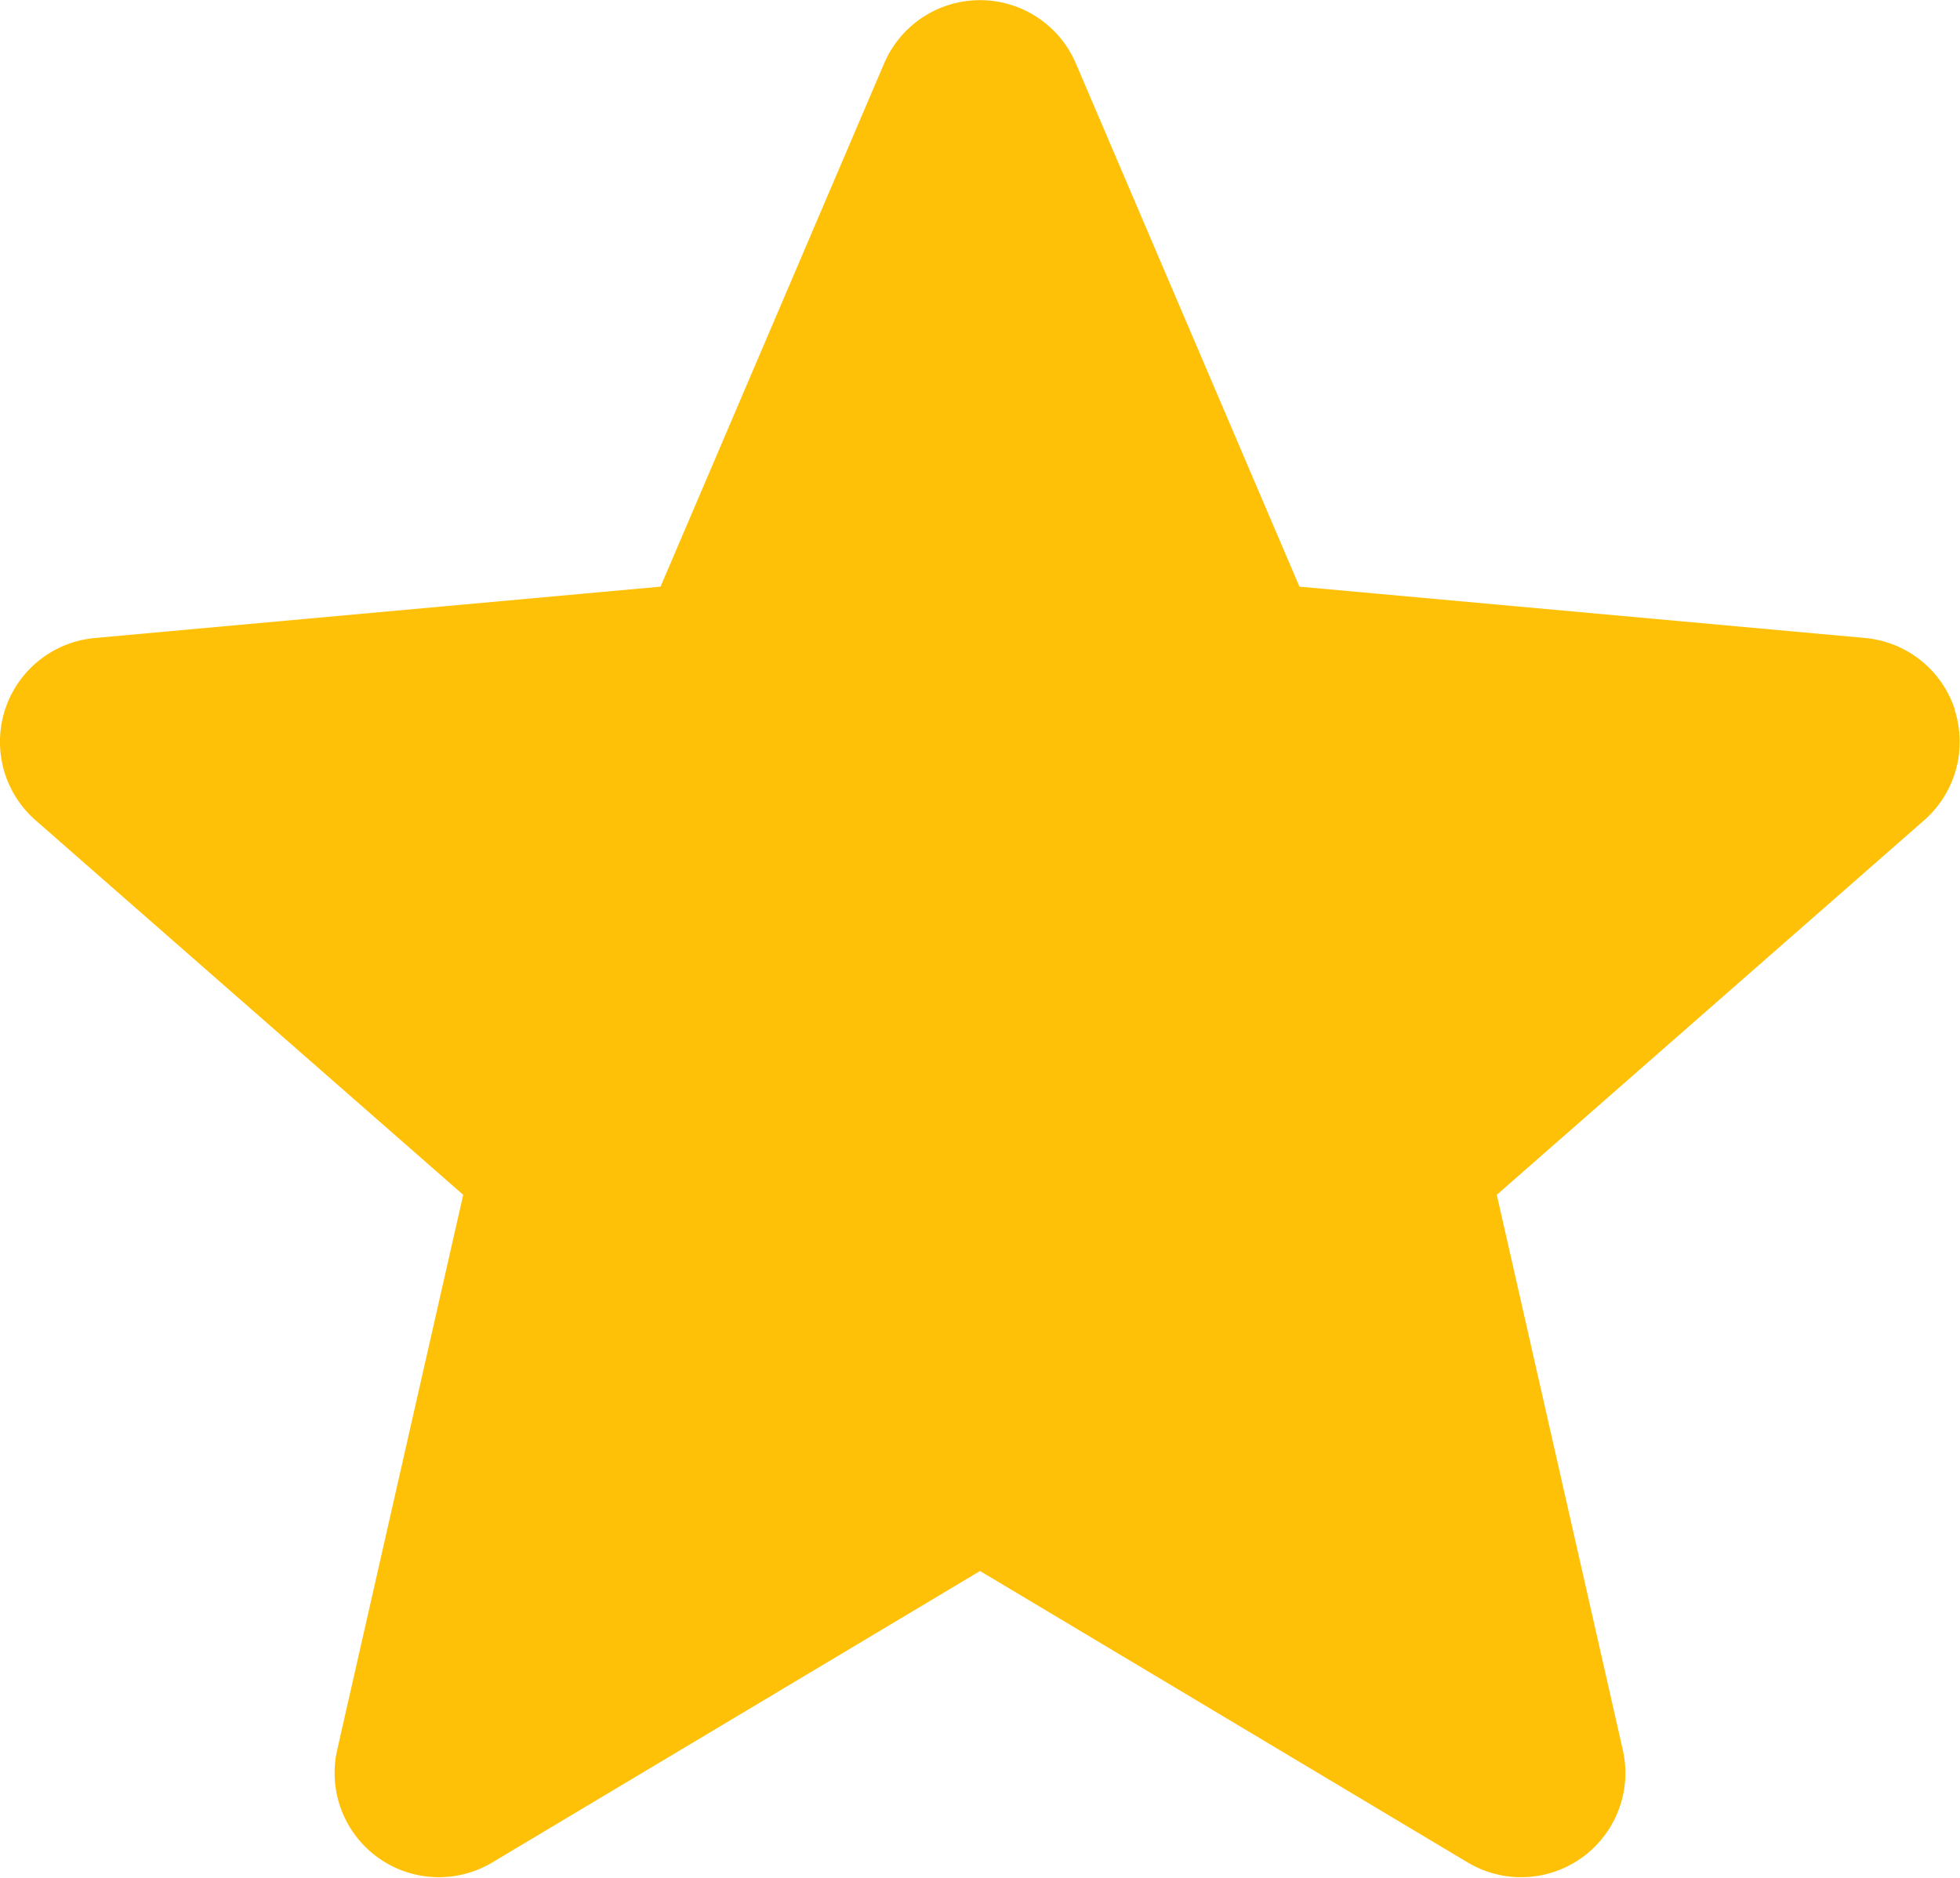 <svg id="svgexport-6_-_2022-04-12T134259.608" data-name="svgexport-6 - 2022-04-12T134259.608" xmlns="http://www.w3.org/2000/svg" width="20.679" height="19.817" viewBox="0 0 20.679 19.817">
  <path id="Path_1157" data-name="Path 1157" d="M20.625,7.98a1.1,1.1,0,0,0-.946-.756l-5.969-.542-2.36-5.524a1.1,1.1,0,0,0-2.021,0L6.969,6.682,1,7.224A1.1,1.1,0,0,0,.376,9.148L4.887,13.1l-1.33,5.86a1.1,1.1,0,0,0,1.635,1.187l5.148-3.077,5.147,3.077a1.1,1.1,0,0,0,1.635-1.187l-1.33-5.86L20.3,9.148a1.1,1.1,0,0,0,.322-1.168Zm0,0" transform="translate(0 -0.491)" fill="#ffc107"/>
</svg>
